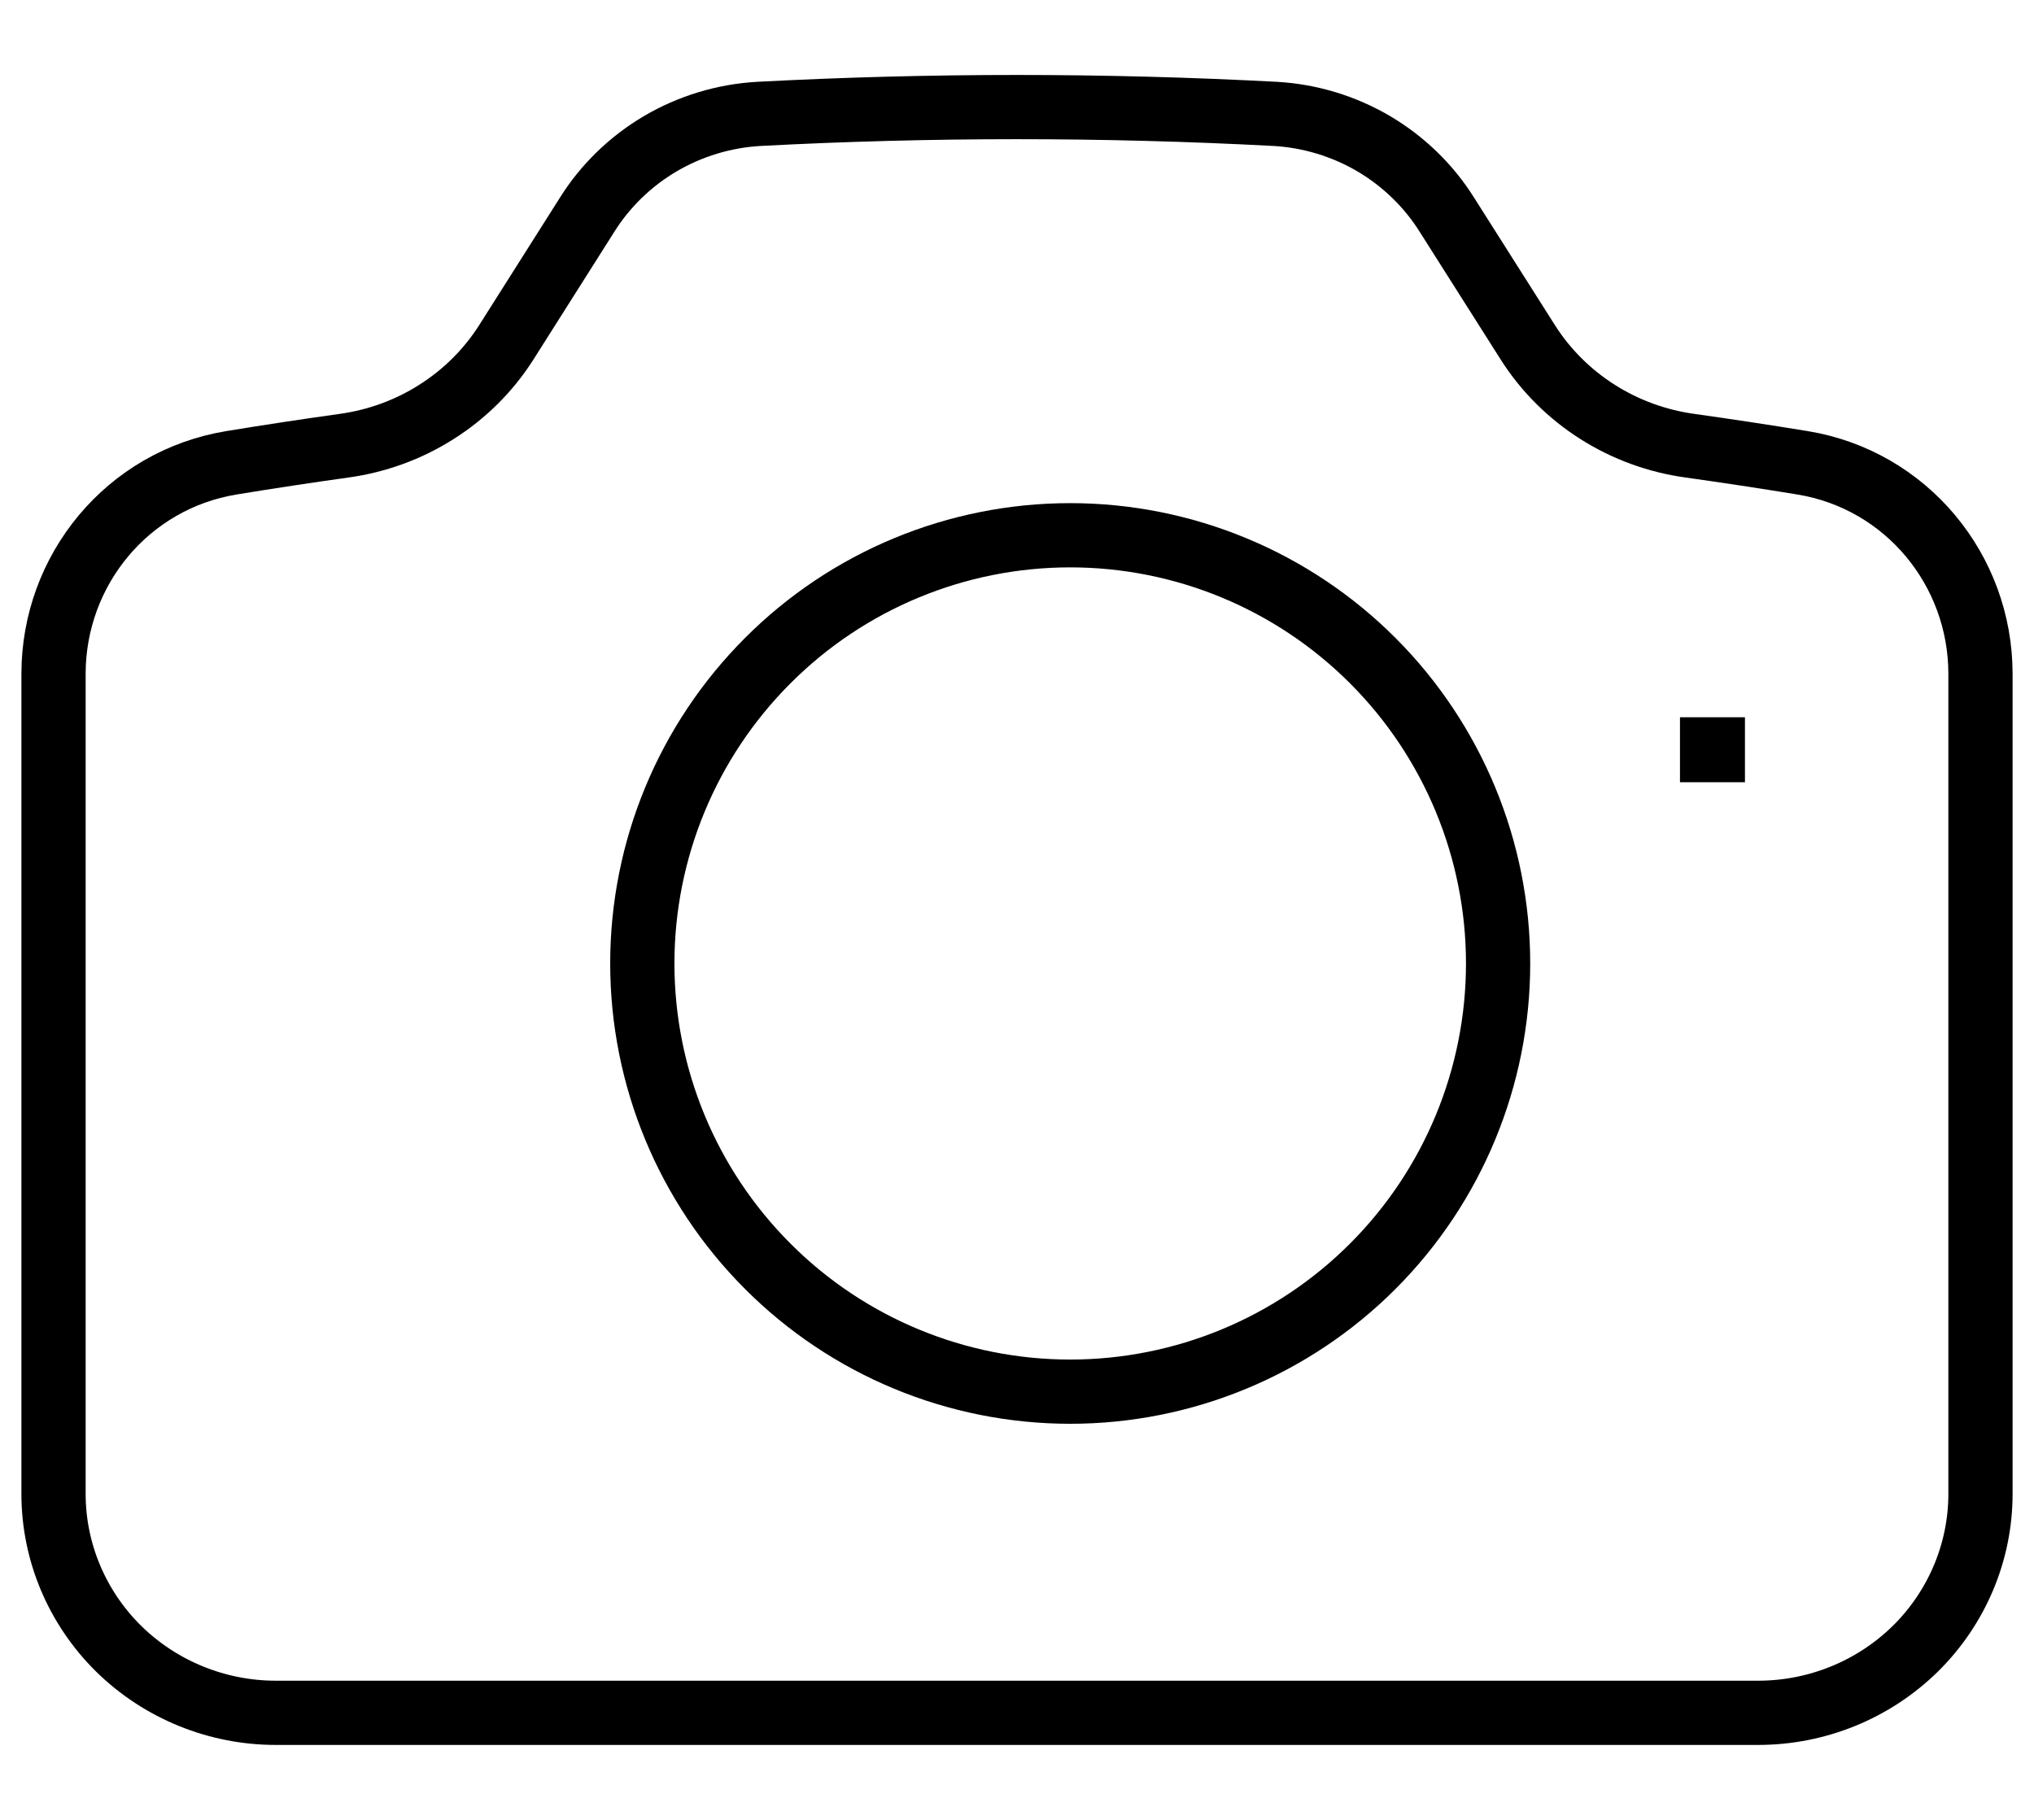 <svg width="19" height="17" viewBox="0 0 19 17" fill="none" xmlns="http://www.w3.org/2000/svg">
<path d="M4.725 3.205C4.559 3.464 4.337 3.684 4.075 3.849C3.814 4.015 3.518 4.122 3.21 4.164C2.859 4.213 2.511 4.266 2.163 4.323C1.191 4.482 0.5 5.325 0.5 6.295V13.955C0.5 14.497 0.719 15.017 1.108 15.401C1.498 15.784 2.026 16 2.577 16H16.423C16.974 16 17.502 15.784 17.892 15.401C18.281 15.017 18.5 14.497 18.5 13.955V6.295C18.5 5.325 17.808 4.482 16.837 4.323C16.488 4.266 16.139 4.213 15.79 4.164C15.482 4.122 15.187 4.015 14.925 3.849C14.664 3.684 14.442 3.464 14.276 3.205L13.517 2.008C13.347 1.736 13.112 1.508 12.833 1.343C12.554 1.179 12.239 1.083 11.915 1.064C10.306 0.979 8.694 0.979 7.085 1.064C6.761 1.083 6.446 1.179 6.167 1.343C5.888 1.508 5.653 1.736 5.483 2.008L4.725 3.205Z" stroke="black" stroke-width="0.6" strokeLinecap="round" strokeLinejoin="round"/>
<path d="M13.994 9C13.994 10.061 13.573 11.078 12.824 11.828C12.074 12.579 11.057 13 9.997 13C8.937 13 7.92 12.579 7.171 11.828C6.421 11.078 6 10.061 6 9C6 7.939 6.421 6.922 7.171 6.172C7.92 5.421 8.937 5 9.997 5C11.057 5 12.074 5.421 12.824 6.172C13.573 6.922 13.994 7.939 13.994 9ZM15.993 7H16V7.007H15.993V7Z" stroke="black" stroke-width="0.6" strokeLinecap="round" strokeLinejoin="round"/>
</svg>
